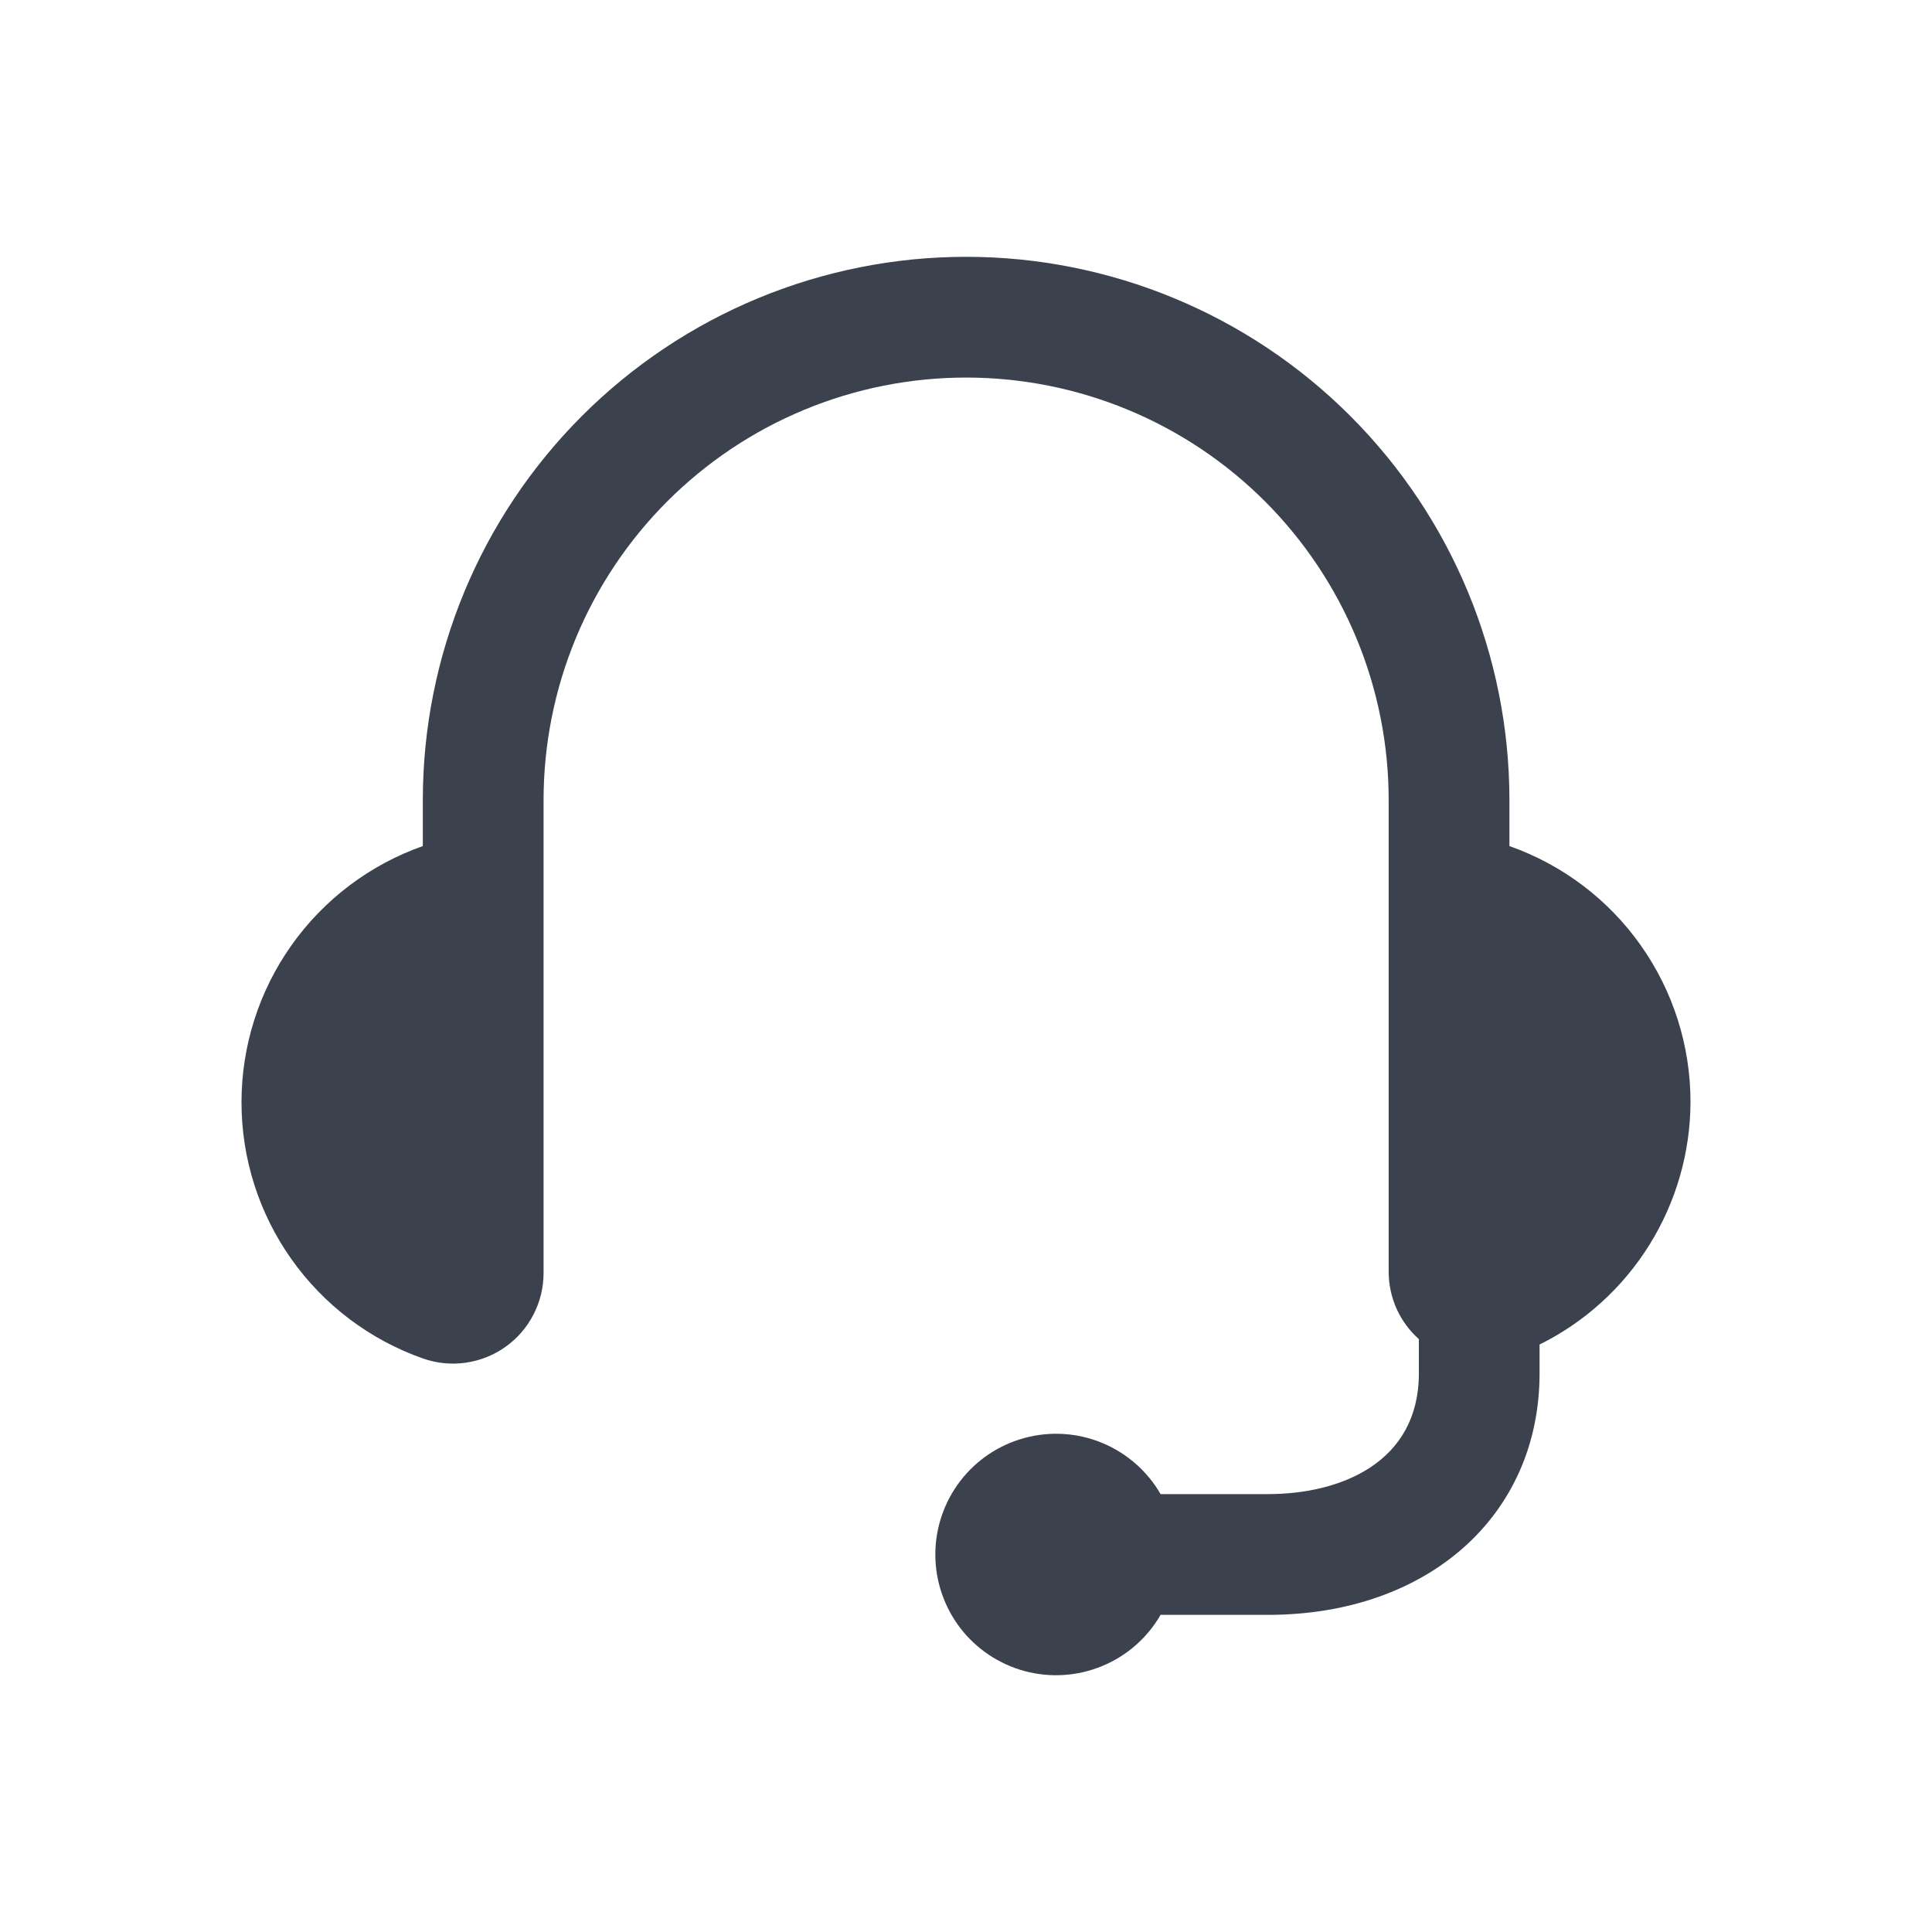 <svg width="40" height="40" viewBox="0 0 40 40" fill="none" xmlns="http://www.w3.org/2000/svg">
<path d="M35 22.814C35 21.652 34.64 20.518 33.968 19.569C33.297 18.62 32.347 17.903 31.251 17.517V16.566C31.251 13.582 30.066 10.721 27.956 8.612C25.847 6.502 22.986 5.317 20.002 5.317C17.019 5.317 14.158 6.502 12.049 8.612C9.939 10.721 8.754 13.582 8.754 16.566V17.517C7.657 17.904 6.706 18.622 6.034 19.572C5.361 20.522 5 21.657 5 22.821C5 23.985 5.361 25.12 6.034 26.07C6.706 27.02 7.657 27.738 8.754 28.125C9.038 28.225 9.341 28.256 9.638 28.214C9.936 28.172 10.219 28.06 10.464 27.886C10.71 27.712 10.909 27.482 11.046 27.214C11.184 26.947 11.255 26.651 11.254 26.35V16.566C11.254 15.417 11.48 14.279 11.92 13.217C12.359 12.156 13.004 11.192 13.816 10.379C14.629 9.567 15.593 8.922 16.654 8.483C17.716 8.043 18.854 7.817 20.002 7.817C21.151 7.817 22.289 8.043 23.35 8.483C24.412 8.922 25.376 9.567 26.189 10.379C27.001 11.192 27.645 12.156 28.085 13.217C28.525 14.279 28.751 15.417 28.751 16.566V26.35C28.754 26.61 28.811 26.867 28.918 27.104C29.026 27.34 29.182 27.552 29.376 27.725V28.435C29.376 30.277 27.762 30.934 26.251 30.934H24.029C23.754 30.458 23.329 30.085 22.821 29.875C22.313 29.664 21.749 29.627 21.218 29.77C20.686 29.912 20.216 30.226 19.881 30.663C19.547 31.099 19.365 31.634 19.365 32.184C19.365 32.734 19.547 33.269 19.881 33.706C20.216 34.142 20.686 34.456 21.218 34.599C21.749 34.741 22.313 34.704 22.821 34.493C23.329 34.283 23.754 33.91 24.029 33.434H26.251C29.562 33.434 31.875 31.378 31.875 28.435V27.837C32.812 27.373 33.6 26.657 34.151 25.77C34.703 24.883 34.997 23.859 35 22.814Z" fill="#3B414D" class="primary" />
</svg>

